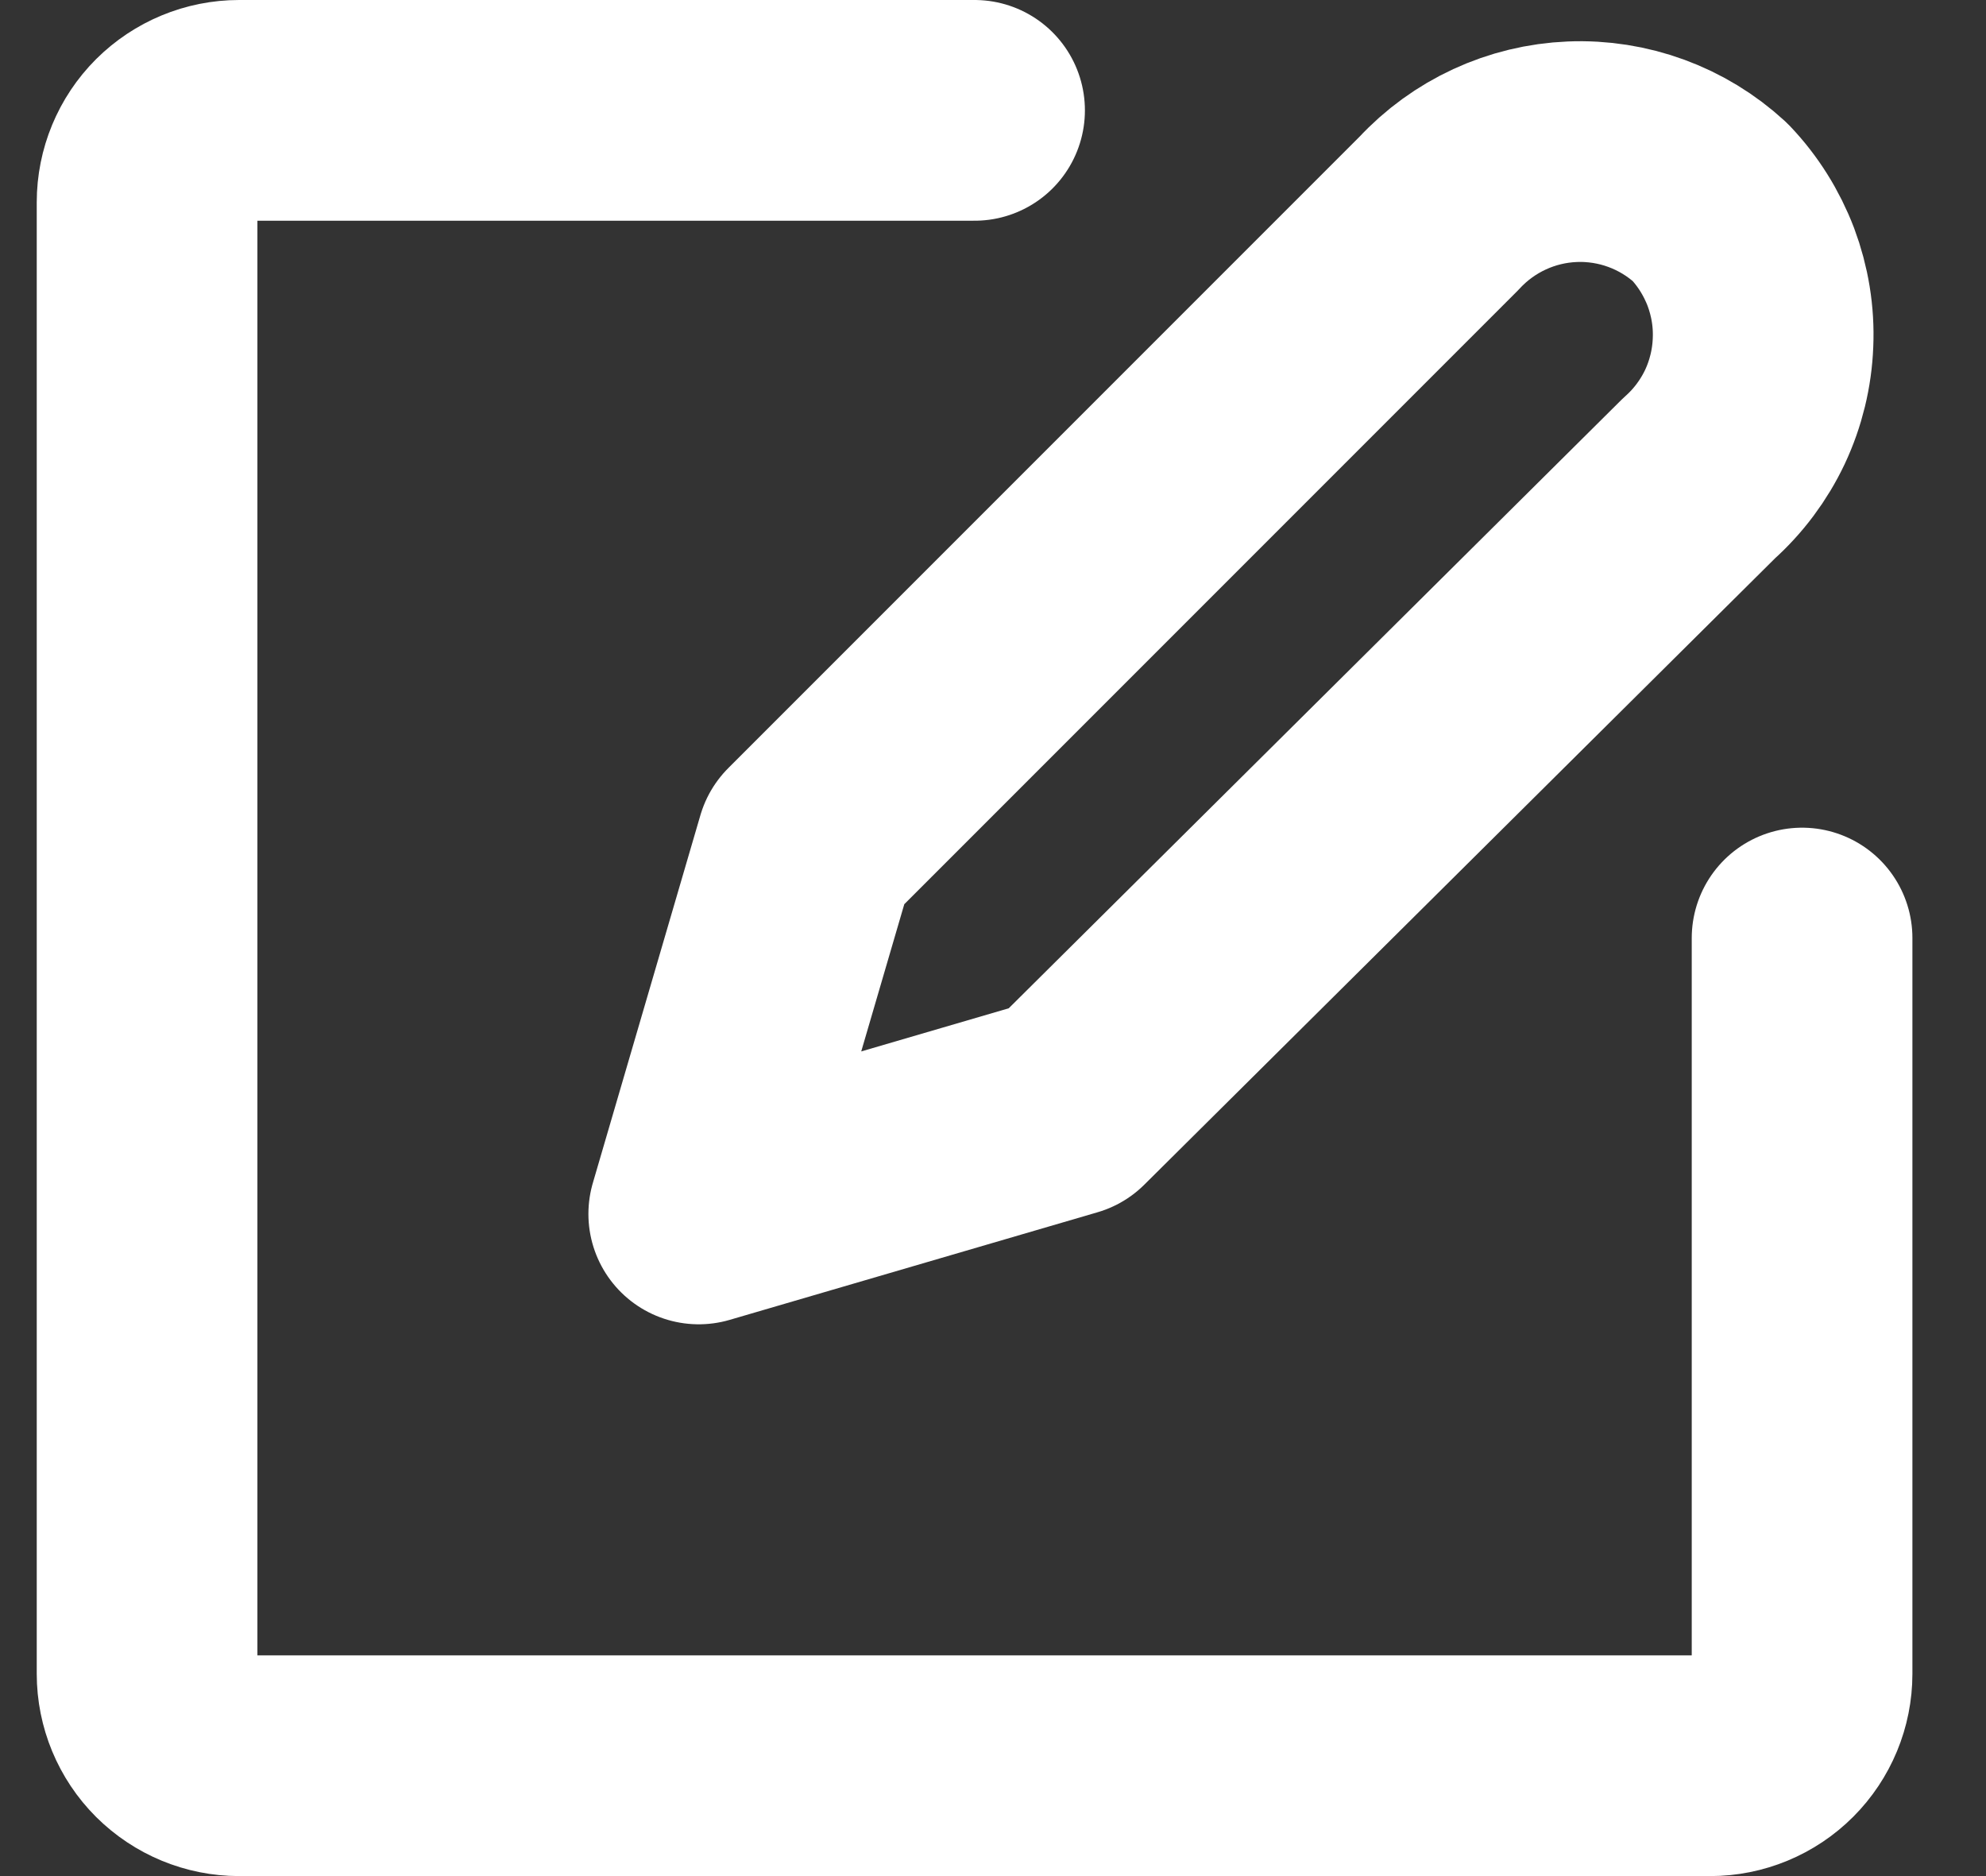 <svg width="18" height="17" viewBox="0 0 18 17" fill="none" xmlns="http://www.w3.org/2000/svg">
<rect x="0" y="0" width="18" height="17" fill="#333333" stroke="none"/>
<path d="M15.5 1.833C15.161 1.521 14.711 1.356 14.25 1.375C13.789 1.394 13.355 1.595 13.042 1.933L7.308 7.667L6.333 11L9.667 10.025L15.4 4.333C15.574 4.178 15.715 3.989 15.815 3.778C15.914 3.567 15.97 3.338 15.979 3.104C15.989 2.871 15.951 2.639 15.869 2.42C15.786 2.202 15.661 2.002 15.5 1.833V1.833Z" stroke="white" stroke-width="2" stroke-linecap="round" stroke-linejoin="round"/>
<path d="M8.833 1H2.167C1.946 1 1.734 1.088 1.577 1.244C1.421 1.4 1.333 1.612 1.333 1.833V15.167C1.333 15.388 1.421 15.6 1.577 15.756C1.734 15.912 1.946 16 2.167 16H15.5C15.721 16 15.933 15.912 16.089 15.756C16.245 15.6 16.333 15.388 16.333 15.167V8.5" stroke="white" stroke-width="2" stroke-linecap="round" stroke-linejoin="round"/>
</svg>
